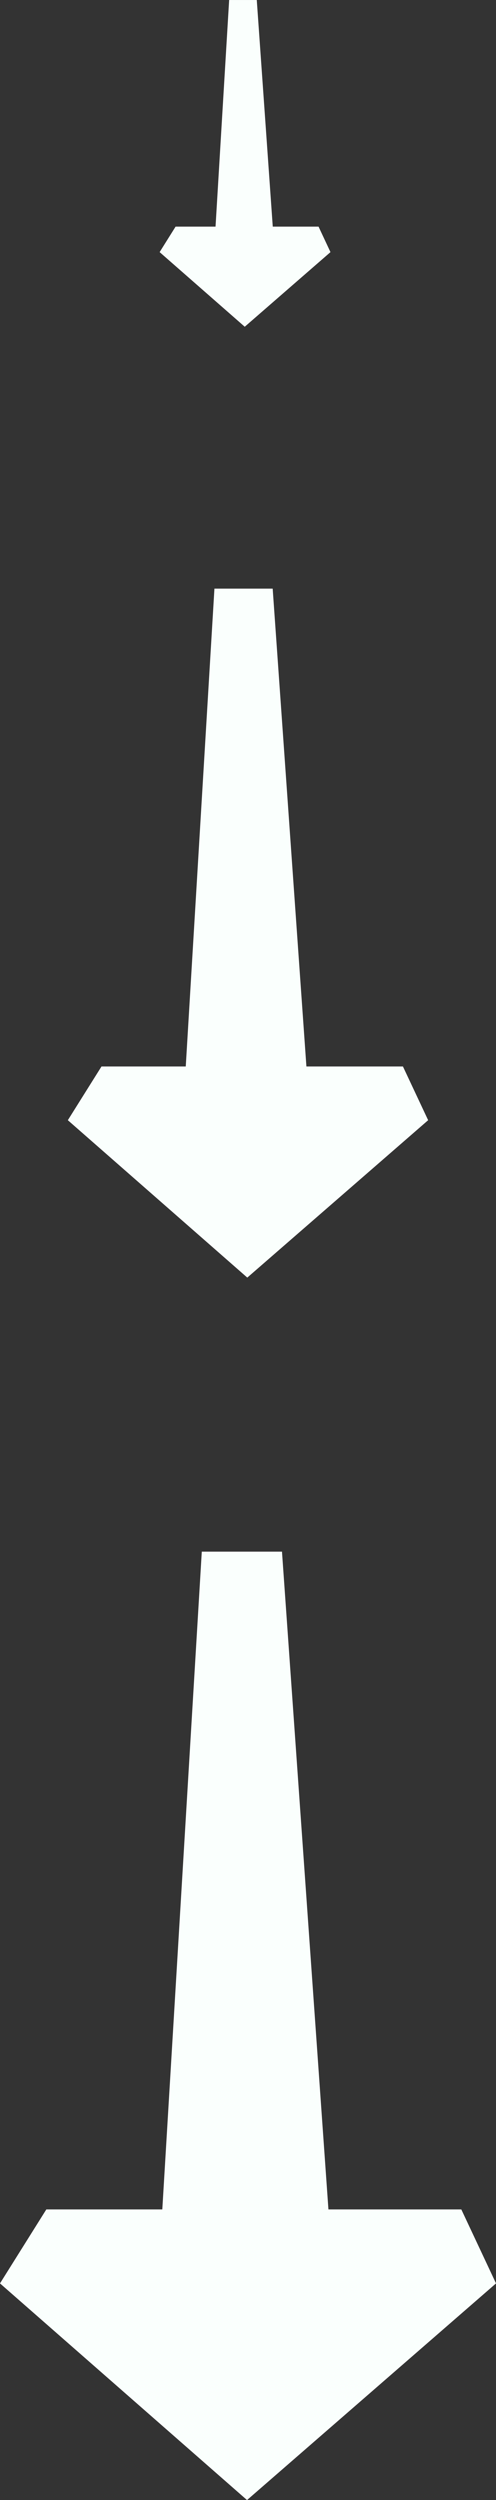<svg xmlns="http://www.w3.org/2000/svg" width="33.273" height="167.514" viewBox="0 0 33.273 167.514">
  <rect x="0" y="0" width="33.273" height="167.514" fill="#333333" stroke="none"/>
  <g id="Down_Arrows" data-name="Down Arrows" transform="translate(-948.873 -918.082)">
    <path id="Path_36" data-name="Path 36" d="M1107.911,1041.247l-12.038-10.546,2.258-3.6h5.652l1.924-32.018h3.907l2.263,32.018h6.475l1.691,3.6Z" transform="translate(-142.449 -37.561)" fill="#fafffd"/>
    <path id="Path_37" data-name="Path 37" d="M1112.444,1058.629l-16.571-14.517,3.108-4.957h7.78l2.649-44.074h5.379l3.116,44.074h8.914l2.328,4.957Z" transform="translate(-147 26.967)" fill="#fafffd"/>
    <path id="Path_38" data-name="Path 38" d="M1101.582,1016.975l-5.709-5,1.07-1.708h2.68l.913-15.184h1.853l1.073,15.184h3.071l.8,1.708Z" transform="translate(-136.291 -77)" fill="#fafffd"/>
  </g>
</svg>
